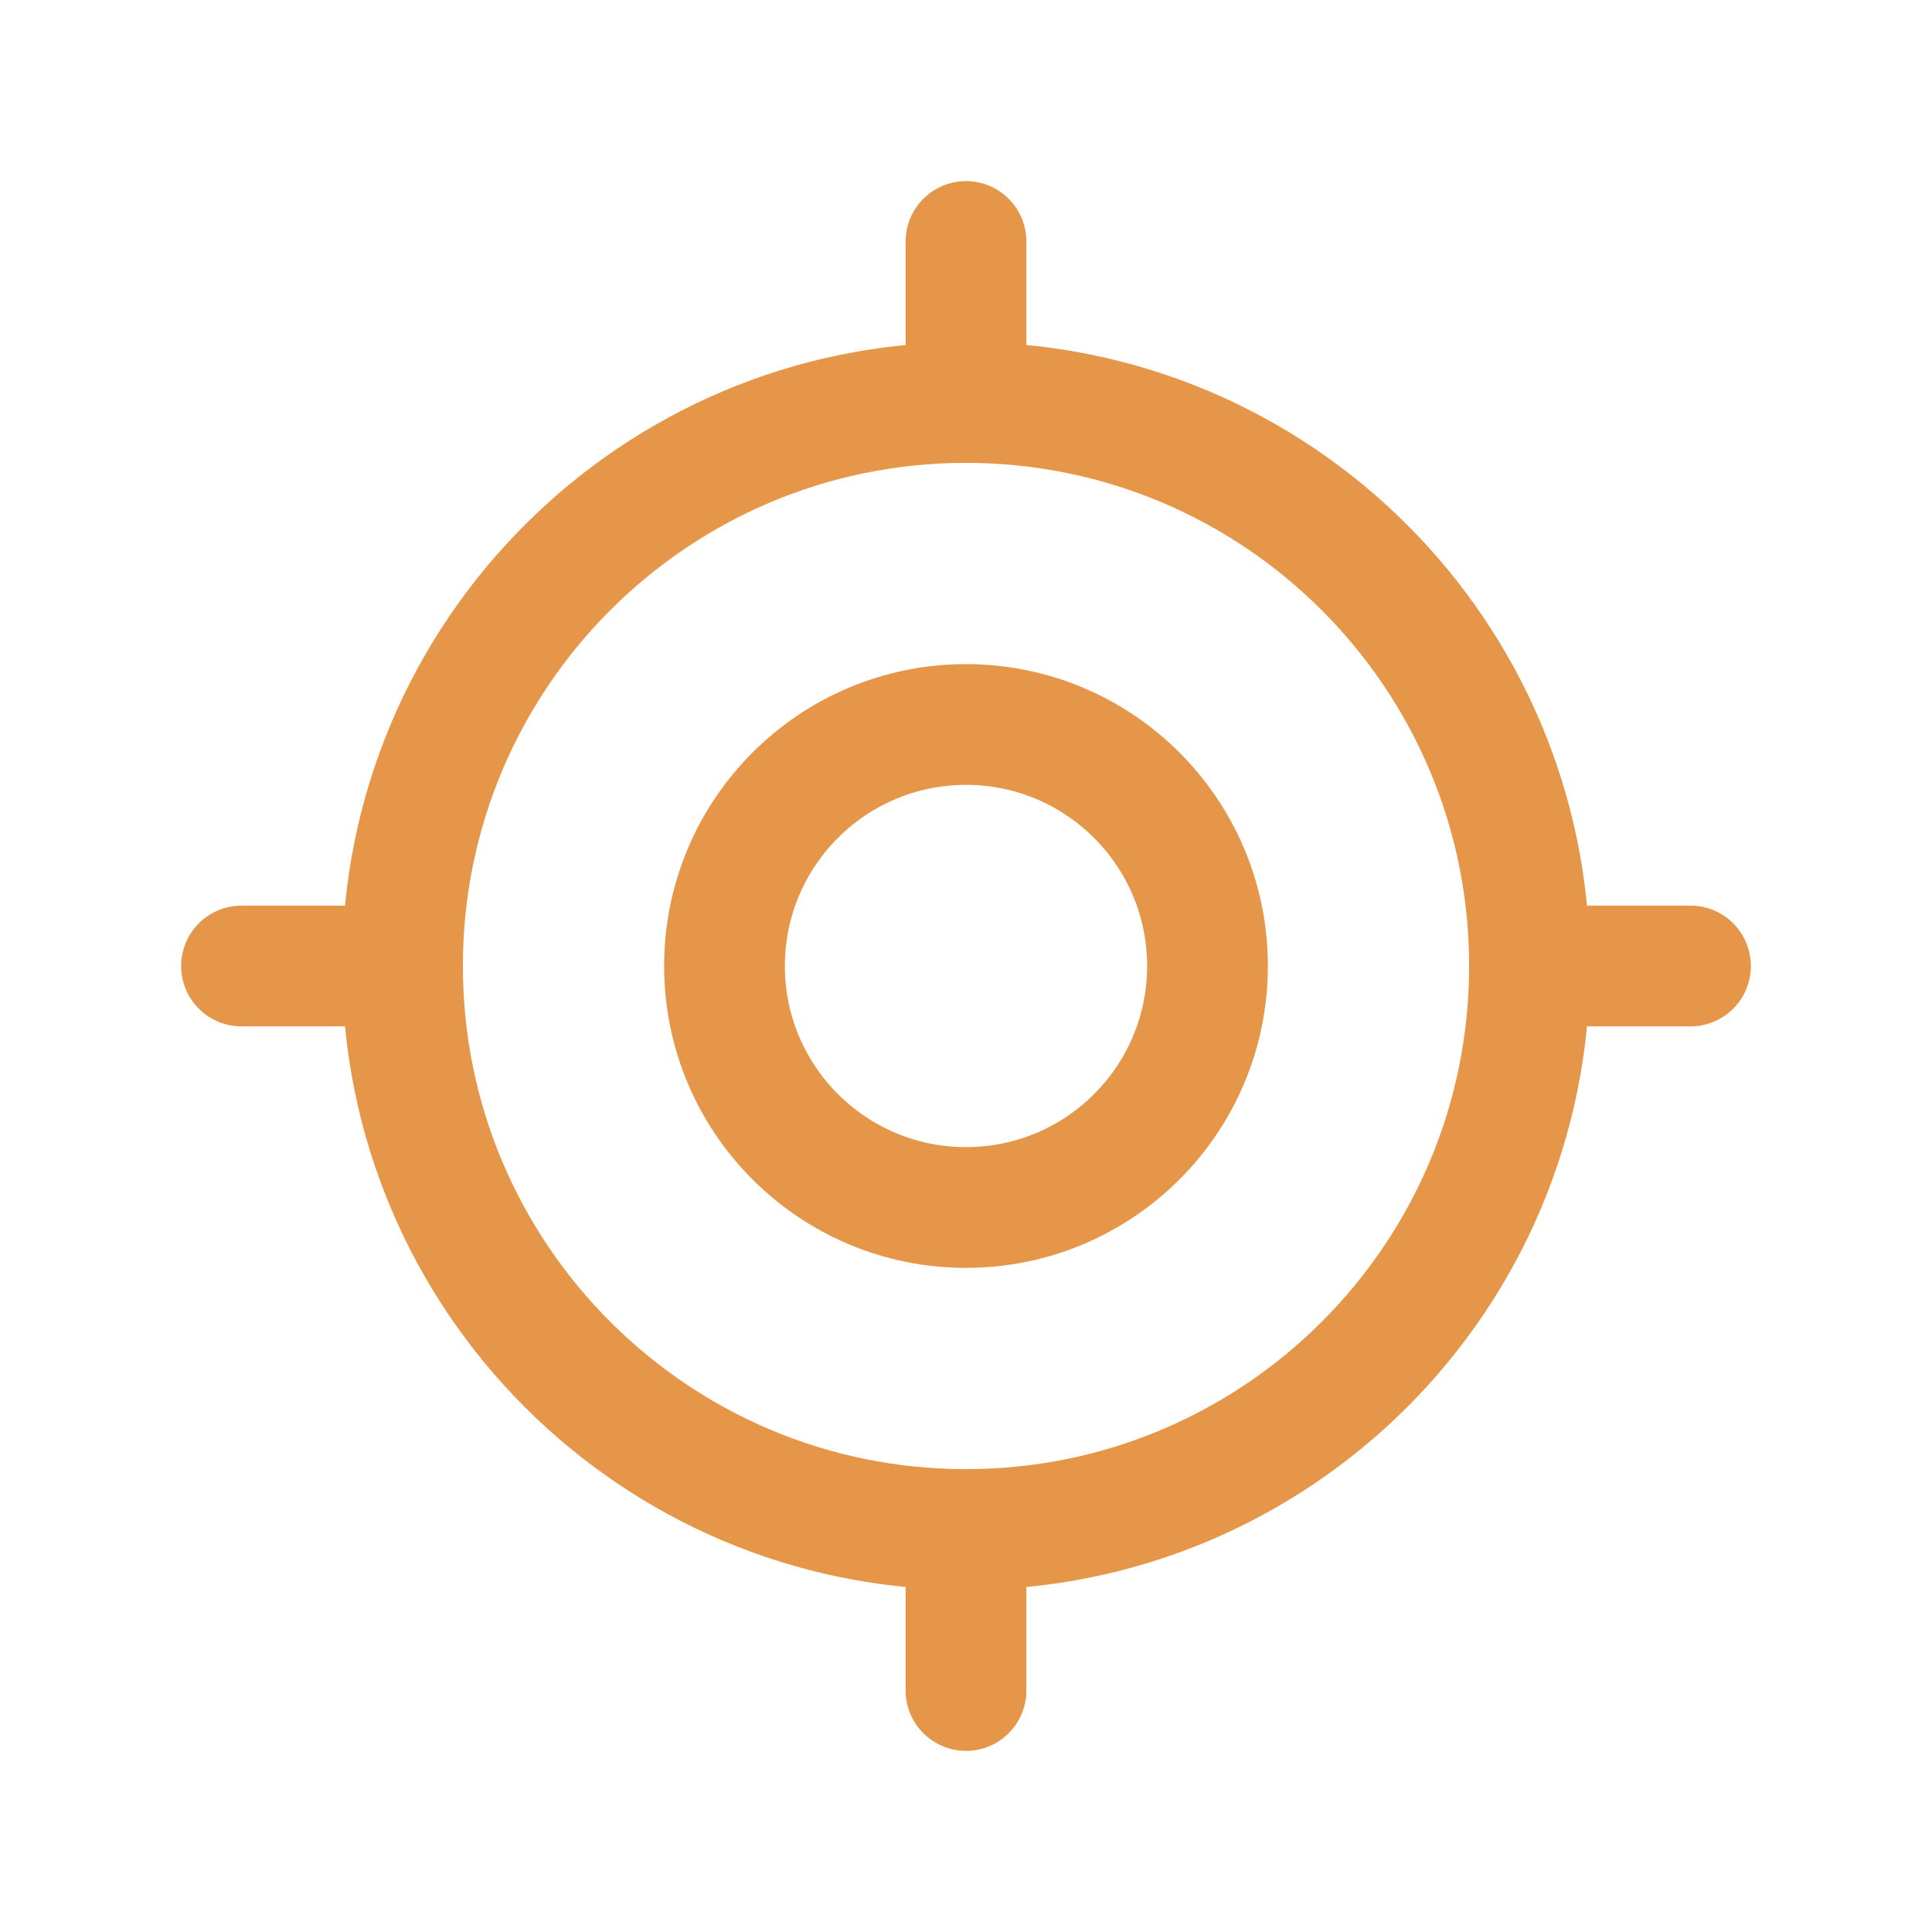 <svg xmlns="http://www.w3.org/2000/svg" class="rubicons location" width="36" height="36" viewBox="0 0 24 24" stroke="rgb(230, 150, 72)" stroke-width="1.5" fill="none">
  <path d="M12 19v2M12 3v2M5 12H3M21 12h-2M12 15c1.657 0 3-1.343 3-3s-1.343-3-3-3-3 1.343-3 3 1.343 3 3 3z" stroke-linecap="round"></path>
  <path d="M12 19c3.866 0 7-3.134 7-7s-3.134-7-7-7-7 3.134-7 7 3.134 7 7 7z" stroke-linecap="round"></path>
</svg>
